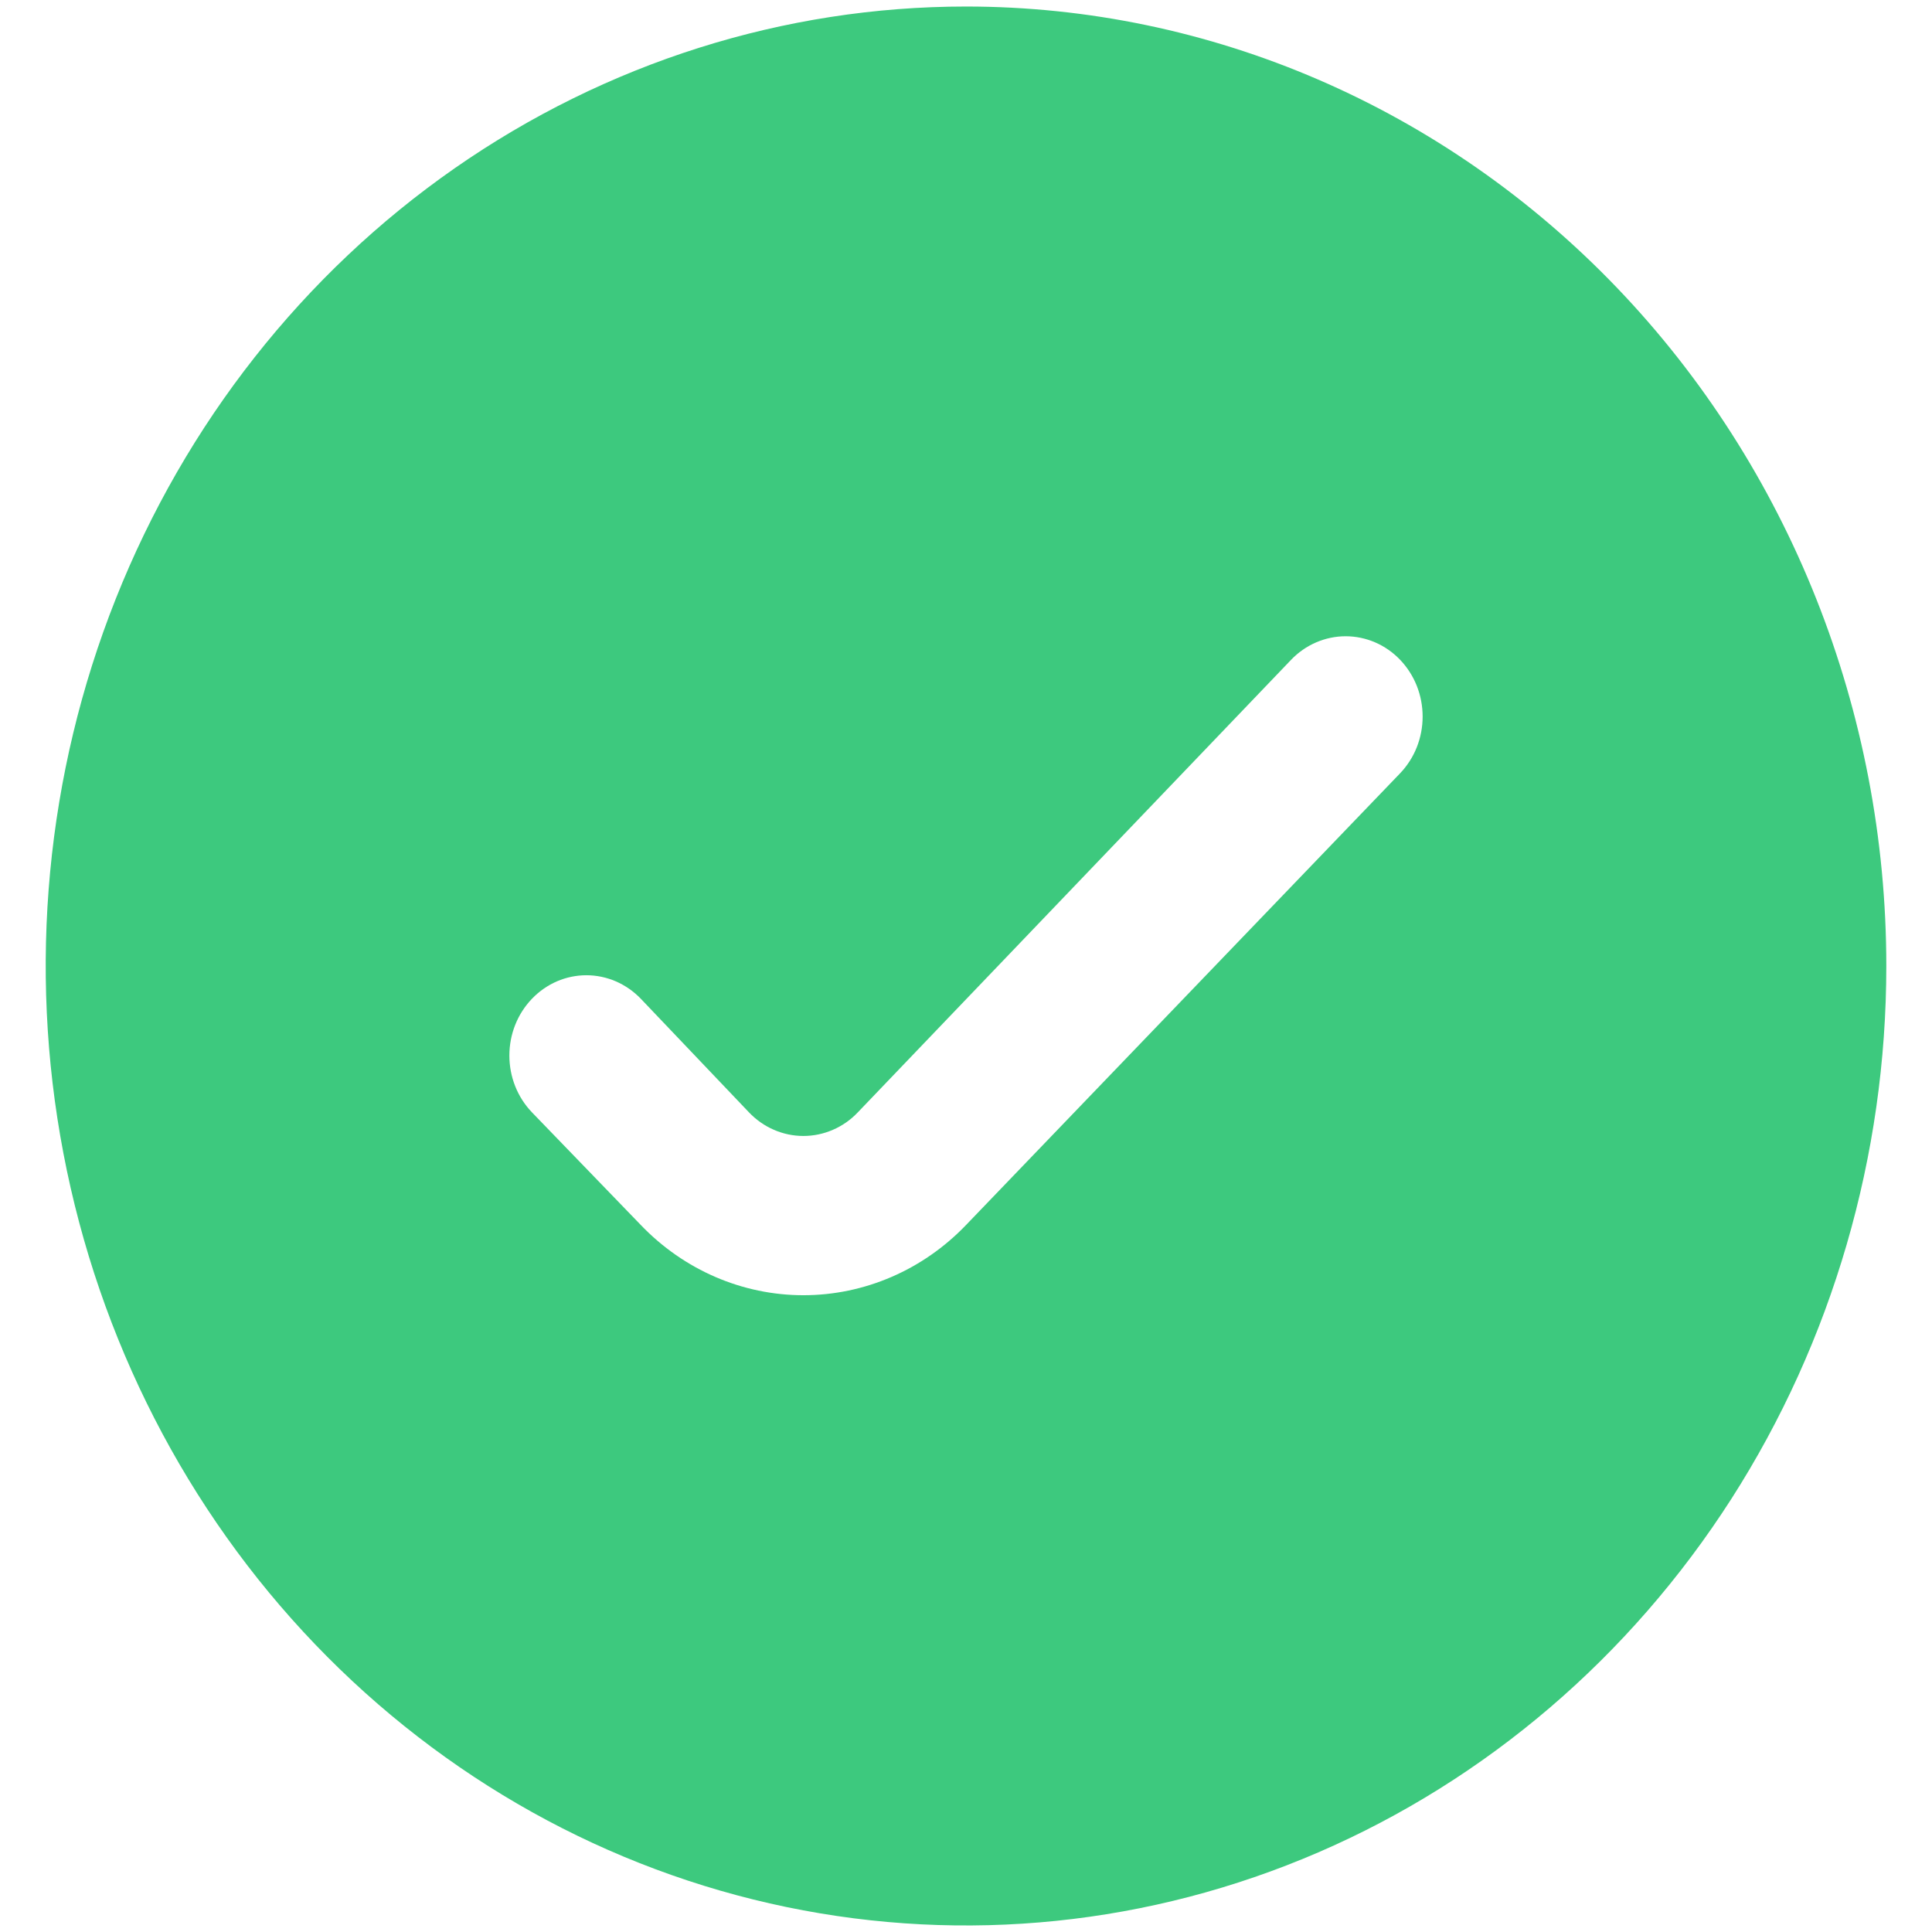 <svg width="37" height="37" viewBox="0 0 37 37" fill="none" xmlns="http://www.w3.org/2000/svg">
<path d="M18.5 0.125C15.014 0.125 11.607 1.203 8.708 3.222C5.81 5.241 3.551 8.111 2.217 11.468C0.883 14.826 0.534 18.52 1.214 22.085C1.894 25.649 3.572 28.923 6.037 31.493C8.502 34.063 11.643 35.813 15.062 36.522C18.48 37.231 22.024 36.867 25.245 35.476C28.465 34.086 31.218 31.73 33.155 28.709C35.091 25.687 36.125 22.134 36.125 18.5C36.125 13.627 34.268 8.953 30.963 5.507C27.657 2.061 23.174 0.125 18.5 0.125ZM26.813 14.81L18.5 23.461C17.674 24.322 16.554 24.805 15.386 24.805C14.219 24.805 13.099 24.322 12.273 23.461L10.187 21.302C10.05 21.159 9.941 20.99 9.867 20.803C9.793 20.617 9.755 20.417 9.755 20.215C9.755 20.013 9.793 19.813 9.867 19.627C9.941 19.44 10.05 19.271 10.187 19.128C10.324 18.985 10.486 18.872 10.665 18.794C10.844 18.717 11.036 18.677 11.23 18.677C11.423 18.677 11.615 18.717 11.794 18.794C11.973 18.872 12.136 18.985 12.273 19.128L14.343 21.302C14.48 21.446 14.642 21.56 14.821 21.637C15 21.715 15.192 21.755 15.386 21.755C15.58 21.755 15.772 21.715 15.951 21.637C16.13 21.56 16.293 21.446 16.429 21.302L24.727 12.635C24.864 12.492 25.027 12.379 25.206 12.302C25.385 12.225 25.577 12.185 25.77 12.185C25.964 12.185 26.156 12.225 26.335 12.302C26.514 12.379 26.676 12.492 26.813 12.635C26.95 12.778 27.059 12.948 27.133 13.134C27.207 13.321 27.245 13.521 27.245 13.723C27.245 13.924 27.207 14.124 27.133 14.311C27.059 14.497 26.95 14.667 26.813 14.81Z" fill="#3DC97E"/>
</svg>
